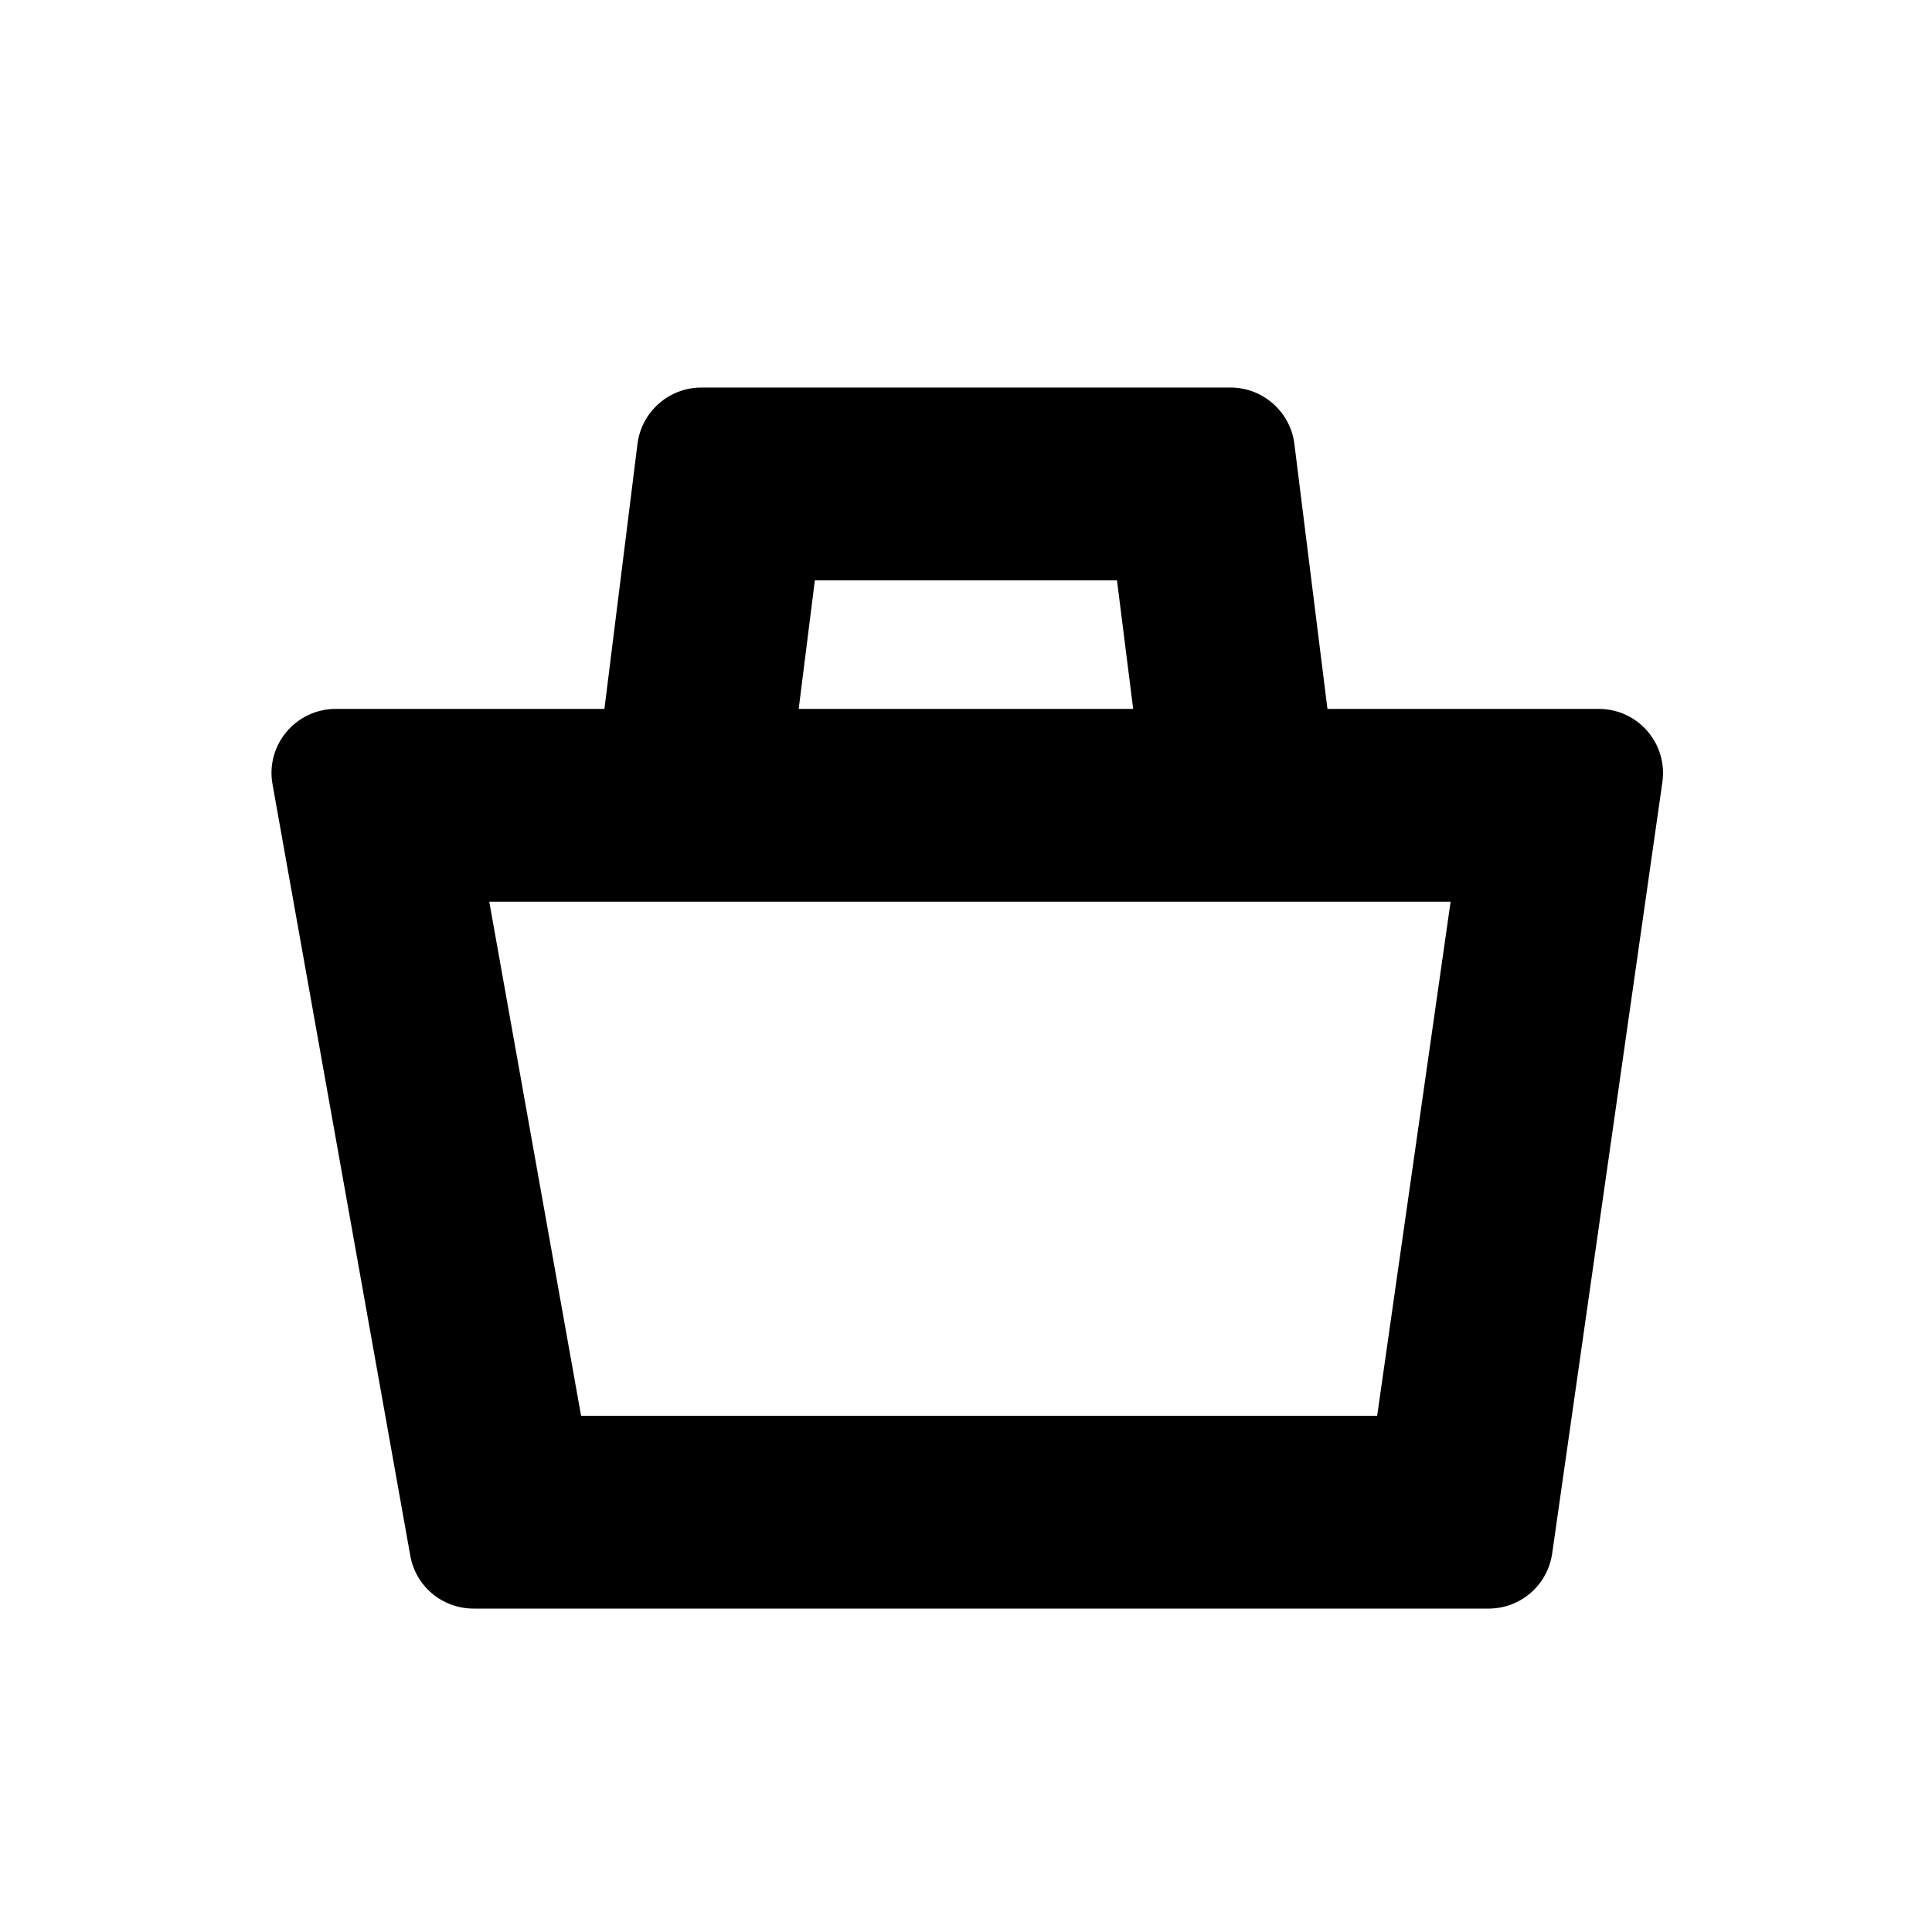 <?xml version="1.0" encoding="UTF-8"?>
<svg xmlns="http://www.w3.org/2000/svg" xmlns:xlink="http://www.w3.org/1999/xlink" width="48" height="48" viewBox="0 0 375.761 375.761" version="1.1">
<defs>
<clipPath id="clip1">
  <path d="M 0 0 L 48 0 L 48 48 L 0 48 Z M 0 0 "/>
</clipPath>
</defs>
<g id="surface1">
<g clip-path="url(#clip1)" clip-rule="nonzero">
<path style=" stroke:none;fill-rule:evenodd;fill:none;fill-opacity:1;" d="M 0 0 L 48 0 L 48 48 L 0 48 Z M 0 0 "/>
</g>
<path style=" stroke:none;fill-rule:evenodd;fill:black;fill-opacity:1;" d="M 155.34 137.879 L 158.484 112.875 L 217.246 112.875 L 220.395 137.879 Z M 117.555 137.879 L 123.988 86.316 C 124.781 80.078 130.109 75.375 136.402 75.375 L 239.328 75.375 C 245.621 75.375 250.949 80.078 251.746 86.316 L 258.18 137.879 L 310.961 137.879 C 318.559 137.879 324.398 144.594 323.32 152.137 L 301.891 302.117 C 301.012 308.297 295.738 312.859 289.531 312.859 L 92.098 312.859 C 86.031 312.859 80.844 308.523 79.797 302.57 L 53.008 152.562 C 51.617 144.906 57.516 137.879 65.309 137.879 Z M 248.711 175.379 L 95.16 175.379 L 113.016 275.359 L 267.848 275.359 L 282.133 175.379 Z M 248.711 175.379 "/>
</g>
</svg>
